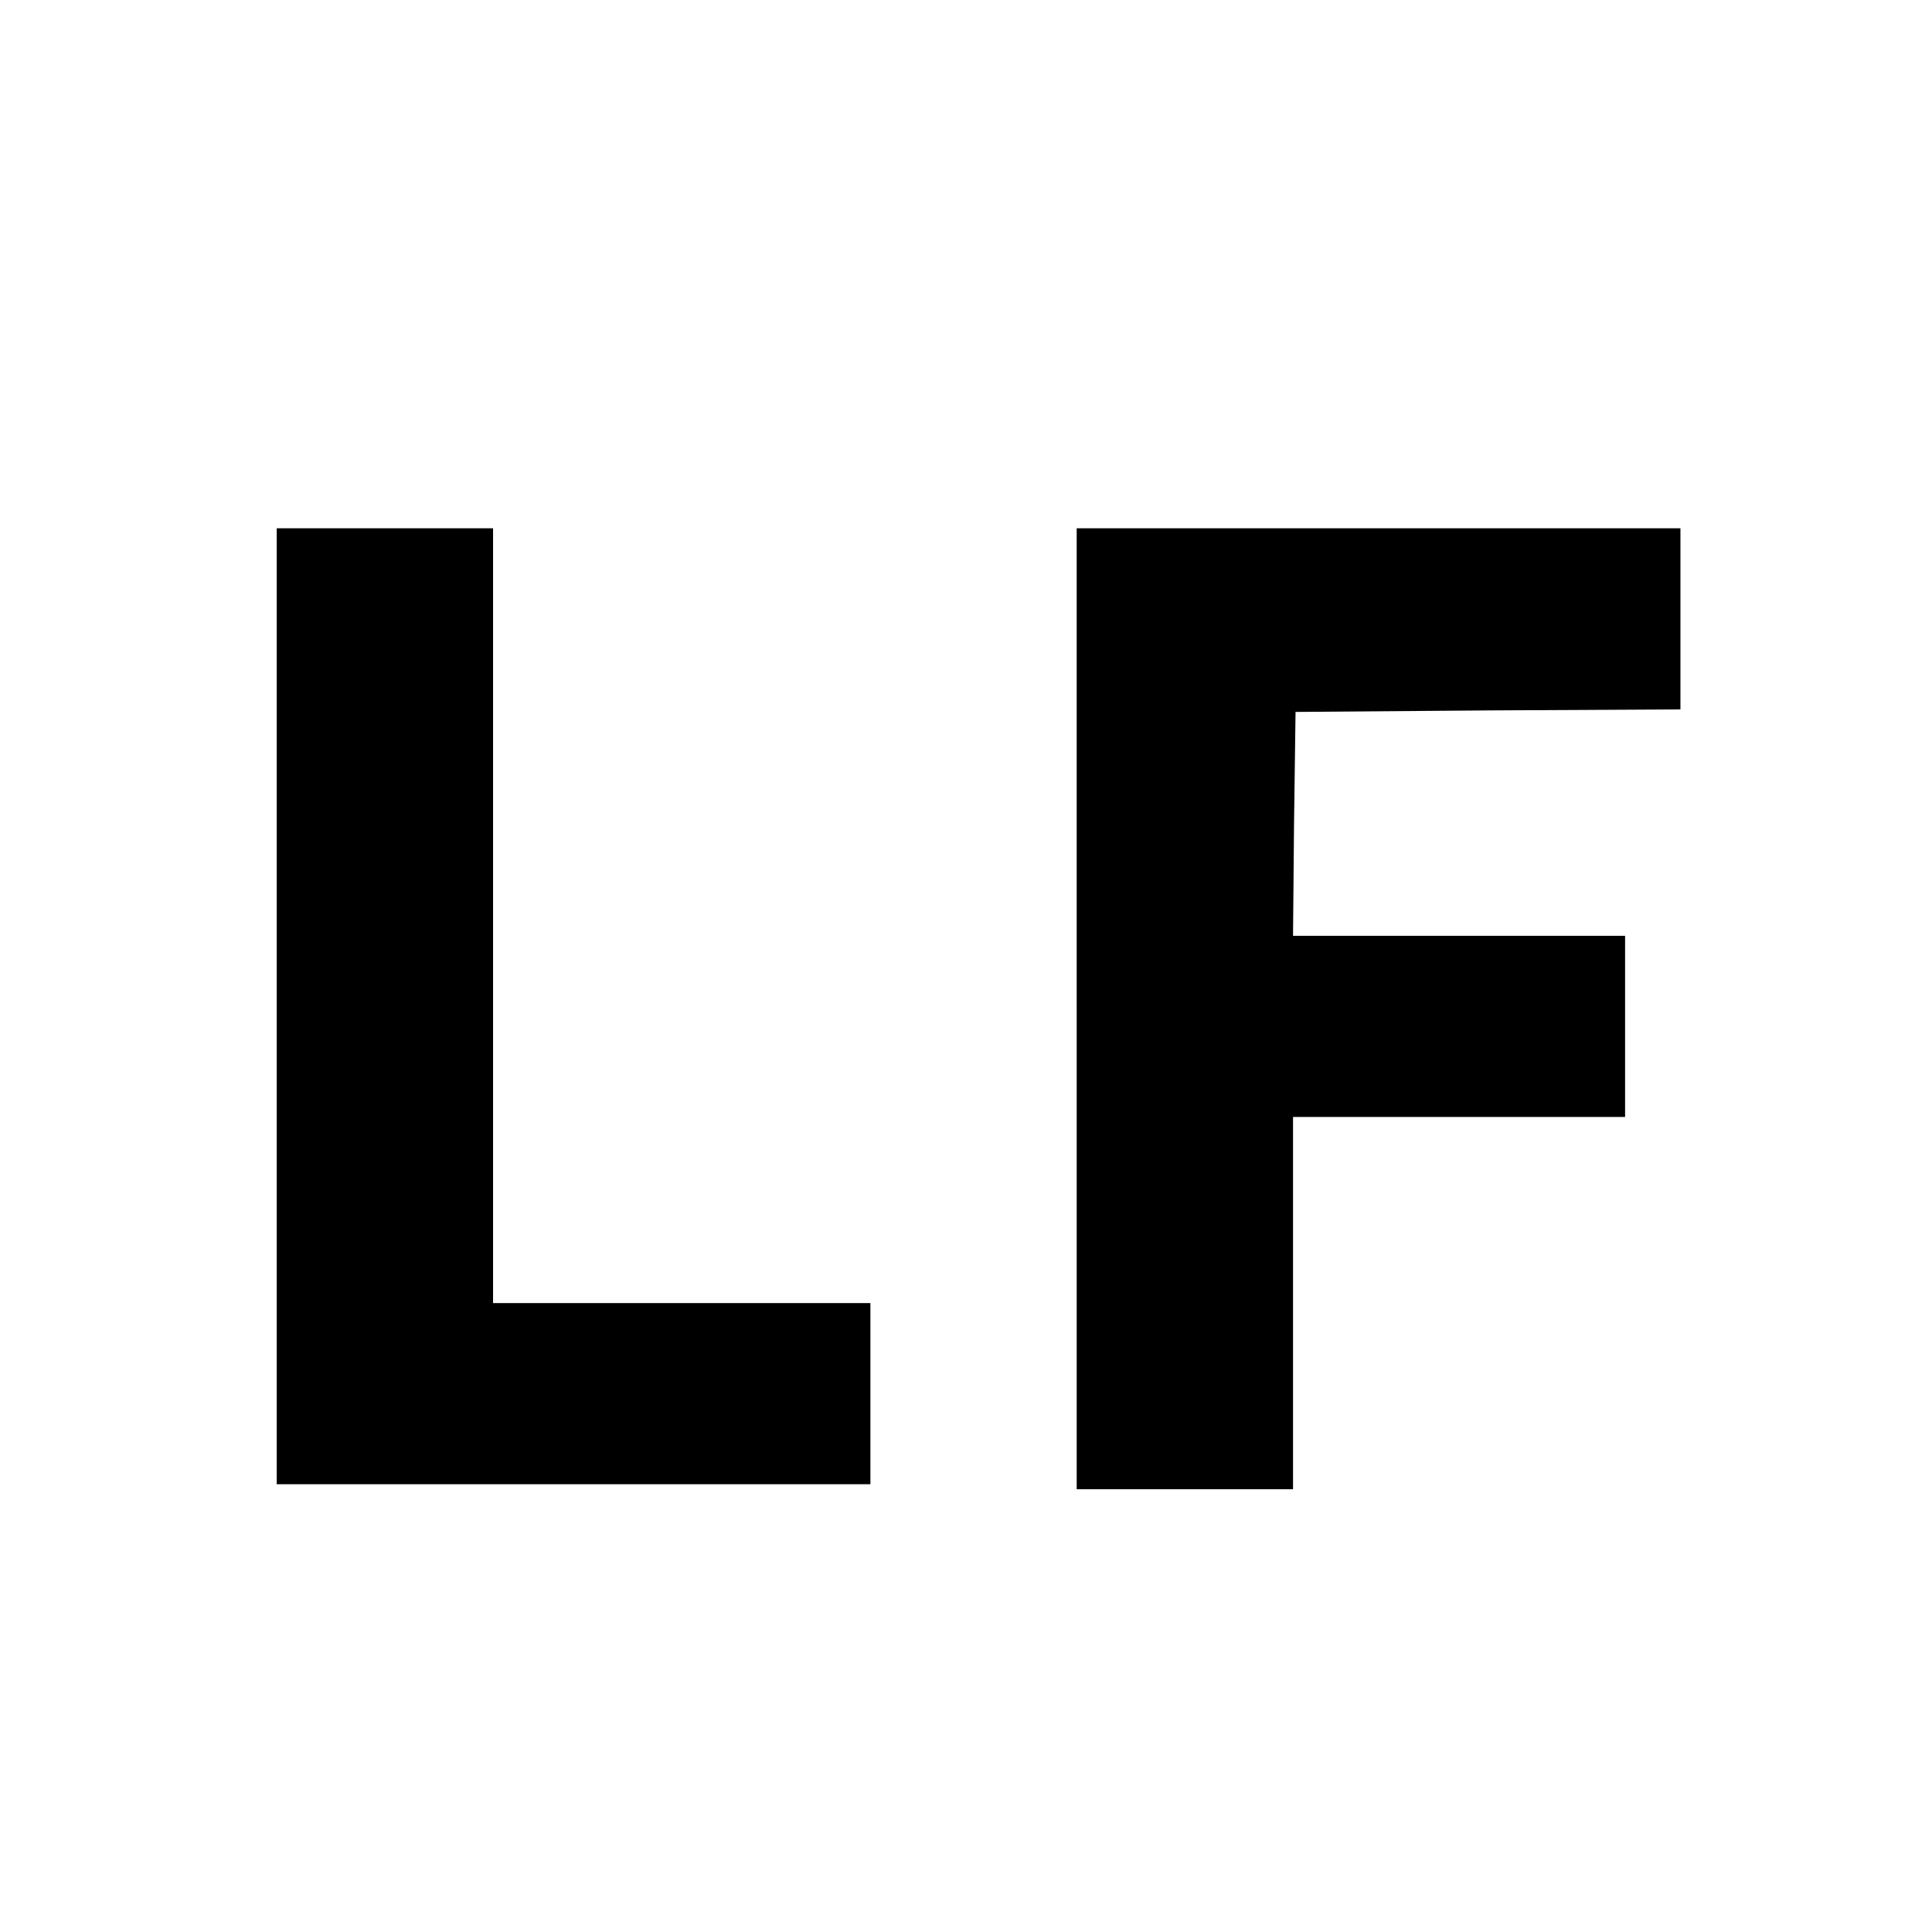 <?xml version="1.0" standalone="no"?>
<!DOCTYPE svg PUBLIC "-//W3C//DTD SVG 20010904//EN"
 "http://www.w3.org/TR/2001/REC-SVG-20010904/DTD/svg10.dtd">
<svg version="1.0" xmlns="http://www.w3.org/2000/svg"
 width="384pt" height="384pt" viewBox="0 0 384 384"
 preserveAspectRatio="xMidYMid meet">
<g transform="translate(0,384) scale(0.1,-0.1)"
fill="#000000" stroke="none">
<path d="M550 1840 l0 -950 590 0 590 0 0 180 0 180 -375 0 -375 0 0 770 0
770 -215 0 -215 0 0 -950z"/>
<path d="M2140 1835 l0 -955 215 0 215 0 0 370 0 370 330 0 330 0 0 180 0 180
-330 0 -330 0 2 223 3 222 383 3 382 2 0 180 0 180 -600 0 -600 0 0 -955z"/>
</g>
</svg>

